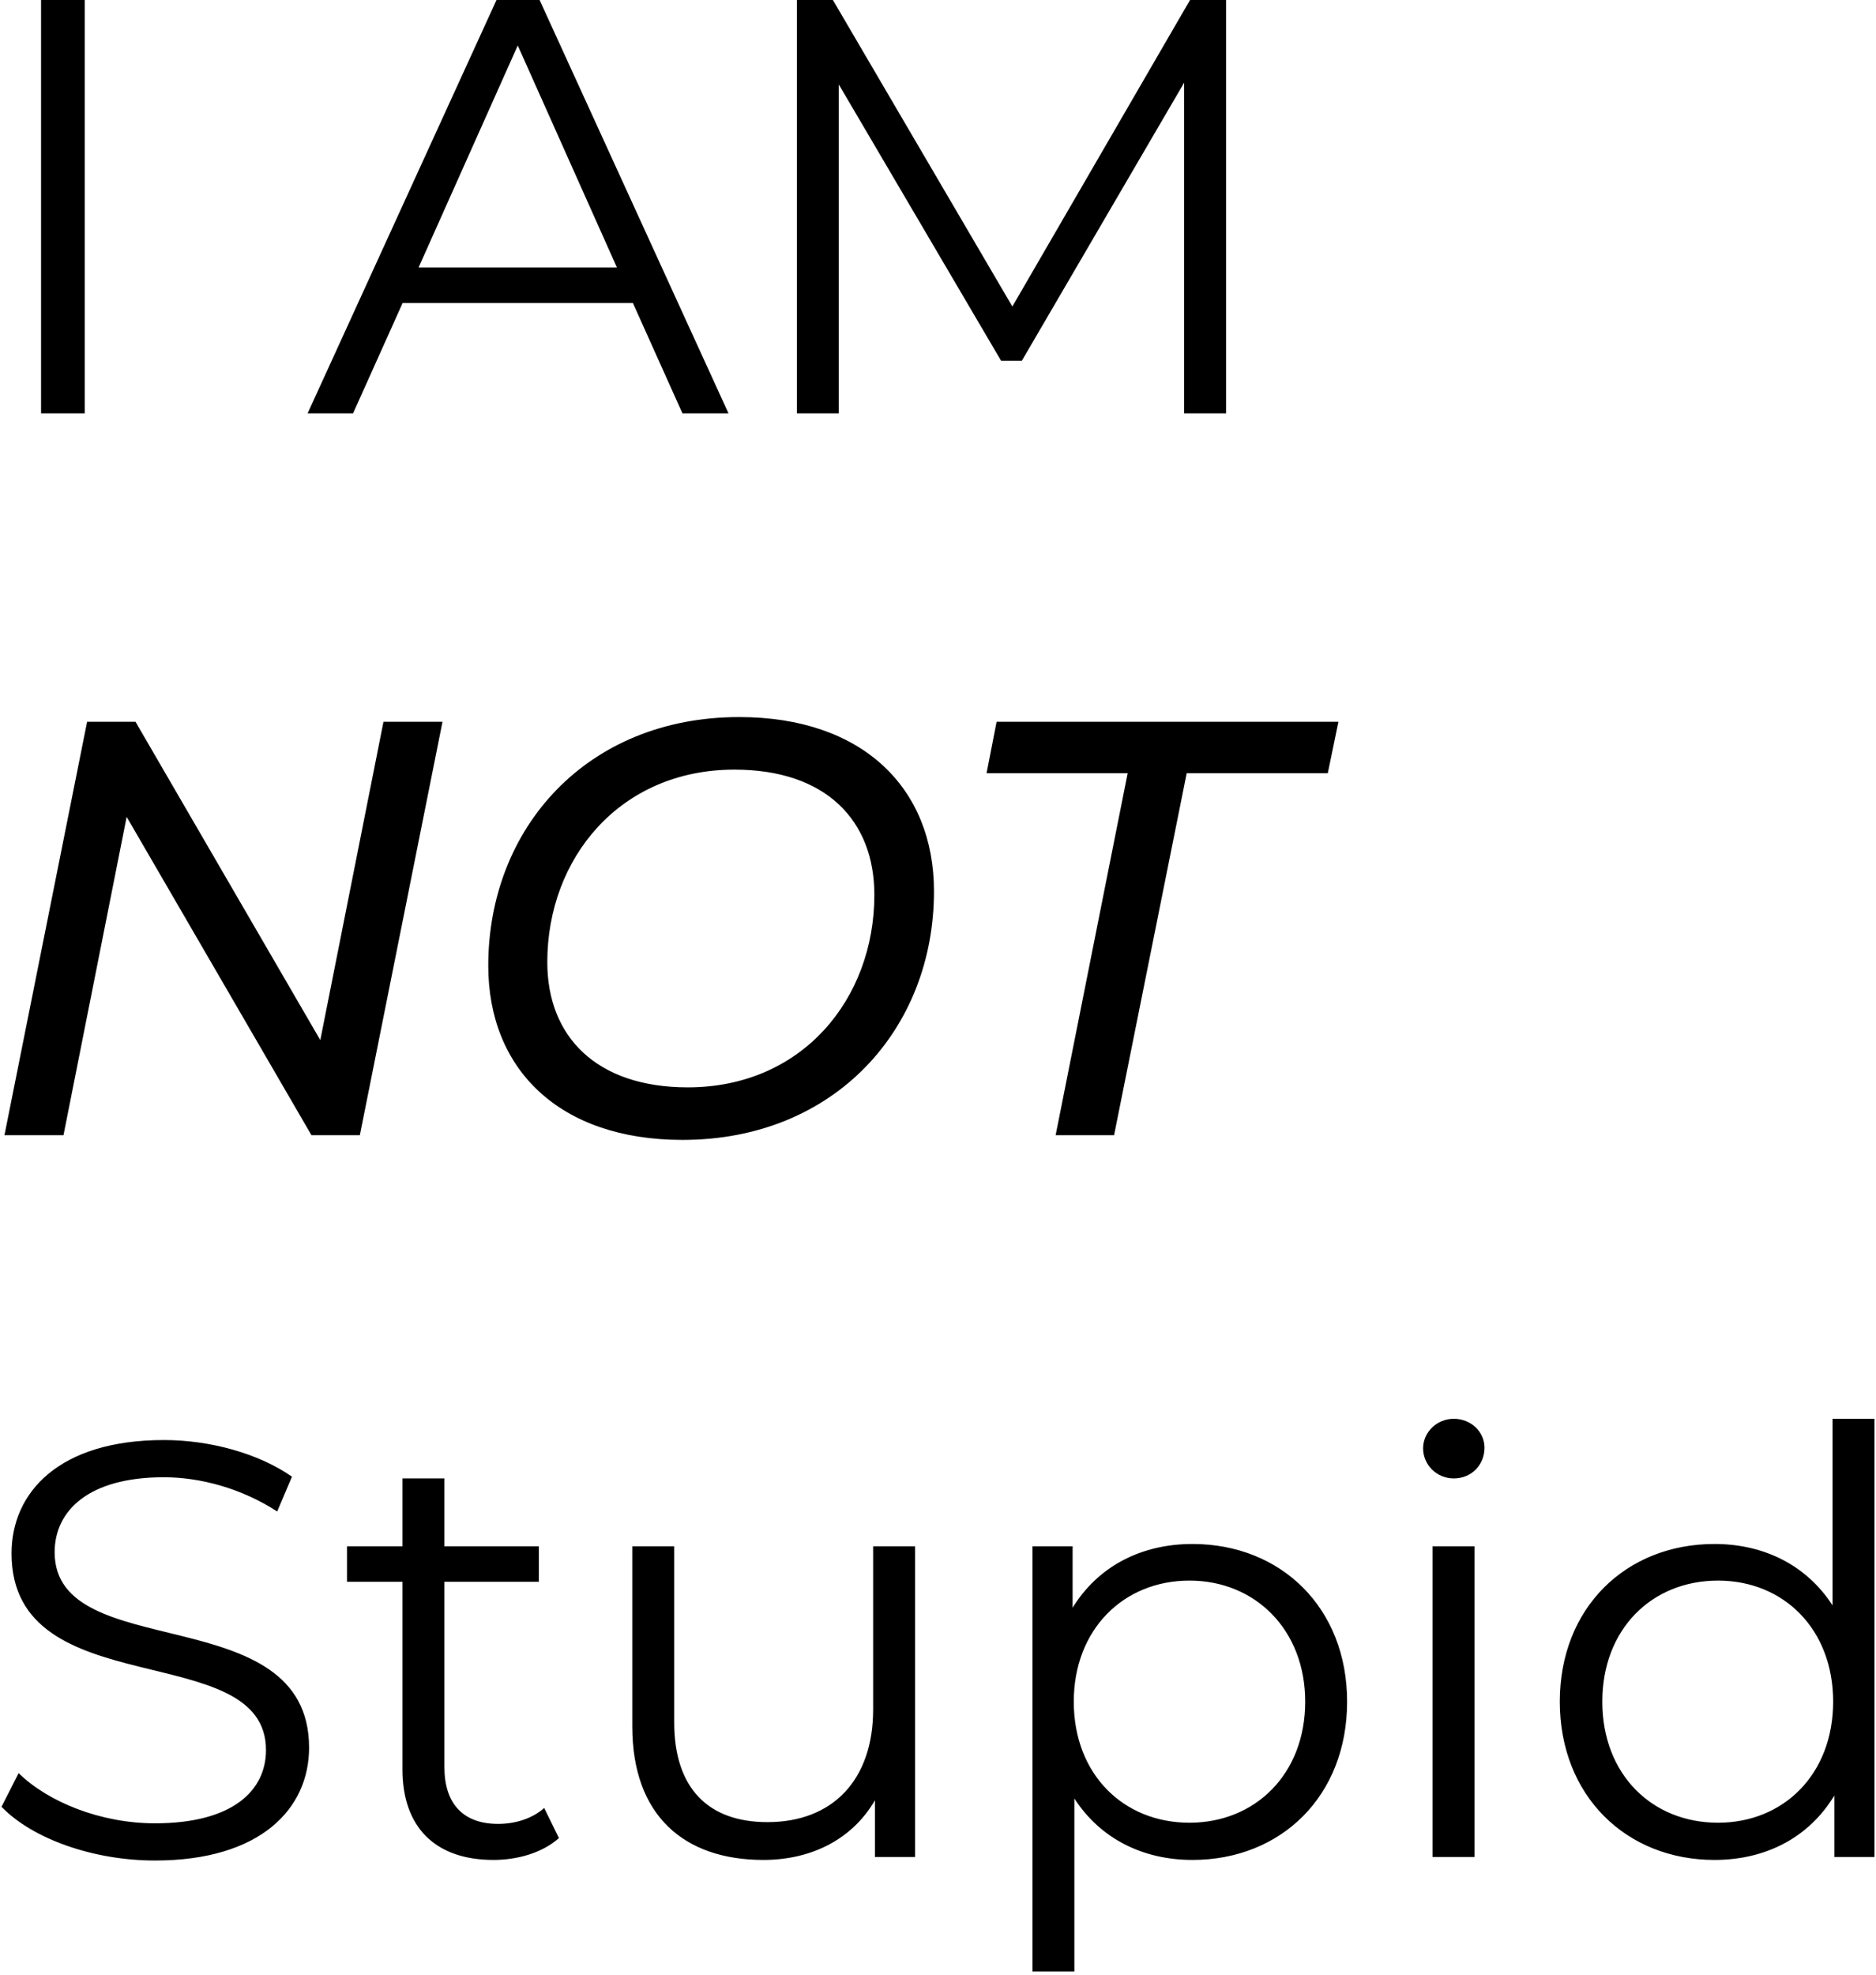 <svg width="286" height="301" viewBox="0 0 286 301" fill="none" xmlns="http://www.w3.org/2000/svg">
<path d="M6.26 63V-4.29153e-06H12.92V63H6.26ZM104.043 63L96.483 46.17H61.383L53.823 63H46.893L75.693 -4.29153e-06H82.263L111.063 63H104.043ZM63.813 40.77H94.053L78.933 6.93L63.813 40.77ZM181.425 -4.29153e-06H186.915V63H180.525V12.6L155.775 54.99H152.625L127.875 12.87V63H121.485V-4.29153e-06H126.975L154.335 46.71L181.425 -4.29153e-06ZM58.46 110H67.46L54.86 173H47.48L19.31 124.49L9.68 173H0.68L13.28 110H20.66L48.83 158.51L58.46 110ZM104.047 173.72C85.237 173.72 74.437 162.92 74.437 147.17C74.437 126.2 89.467 109.28 112.687 109.28C131.497 109.28 142.387 120.08 142.387 135.83C142.387 156.8 127.267 173.72 104.047 173.72ZM104.857 165.71C122.317 165.71 133.297 152.21 133.297 136.37C133.297 125.03 125.917 117.29 111.967 117.29C94.507 117.29 83.437 130.79 83.437 146.63C83.437 157.97 90.907 165.71 104.857 165.71ZM160.934 173L171.914 117.83H150.404L151.934 110H204.044L202.424 117.83H180.914L169.844 173H160.934ZM23.63 283.54C14.18 283.54 4.91 280.21 0.23 275.35L2.84 270.22C7.34 274.63 15.35 277.87 23.63 277.87C35.42 277.87 40.55 272.92 40.55 266.71C40.55 249.43 1.76 260.05 1.76 236.74C1.76 227.47 8.96 219.46 24.98 219.46C32.09 219.46 39.47 221.53 44.51 225.04L42.26 230.35C36.86 226.84 30.56 225.13 24.98 225.13C13.46 225.13 8.33 230.26 8.33 236.56C8.33 253.84 47.12 243.4 47.12 266.35C47.12 275.62 39.74 283.54 23.63 283.54ZM82.961 275.53L85.211 280.12C82.691 282.37 78.911 283.45 75.221 283.45C66.311 283.45 61.361 278.41 61.361 269.68V241.06H52.901V235.66H61.361V225.31H67.751V235.66H82.151V241.06H67.751V269.32C67.751 274.9 70.631 277.96 75.941 277.96C78.551 277.96 81.161 277.15 82.961 275.53ZM133.114 235.66H139.504V283H133.384V274.36C130.054 280.12 123.934 283.45 116.374 283.45C104.314 283.45 96.394 276.7 96.394 263.11V235.66H102.784V262.48C102.784 272.56 108.004 277.69 117.004 277.69C126.904 277.69 133.114 271.3 133.114 260.5V235.66ZM181.79 235.3C195.29 235.3 205.37 245.02 205.37 259.33C205.37 273.73 195.29 283.45 181.79 283.45C174.23 283.45 167.75 280.21 163.79 274.09V300.46H157.4V235.66H163.52V245.02C167.39 238.72 173.96 235.3 181.79 235.3ZM181.34 277.78C191.33 277.78 198.98 270.4 198.98 259.33C198.98 248.35 191.33 240.88 181.34 240.88C171.26 240.88 163.7 248.35 163.7 259.33C163.7 270.4 171.26 277.78 181.34 277.78ZM221.636 225.31C219.026 225.31 216.956 223.24 216.956 220.72C216.956 218.29 219.026 216.22 221.636 216.22C224.246 216.22 226.316 218.2 226.316 220.63C226.316 223.24 224.336 225.31 221.636 225.31ZM218.396 283V235.66H224.786V283H218.396ZM279.376 216.22H285.766V283H279.646V273.64C275.776 280.03 269.206 283.45 261.376 283.45C247.876 283.45 237.796 273.64 237.796 259.33C237.796 245.02 247.876 235.3 261.376 235.3C268.936 235.3 275.416 238.54 279.376 244.66V216.22ZM261.916 277.78C271.906 277.78 279.466 270.4 279.466 259.33C279.466 248.26 271.906 240.88 261.916 240.88C251.836 240.88 244.276 248.26 244.276 259.33C244.276 270.4 251.836 277.78 261.916 277.78Z" fill="black"/>
</svg>
